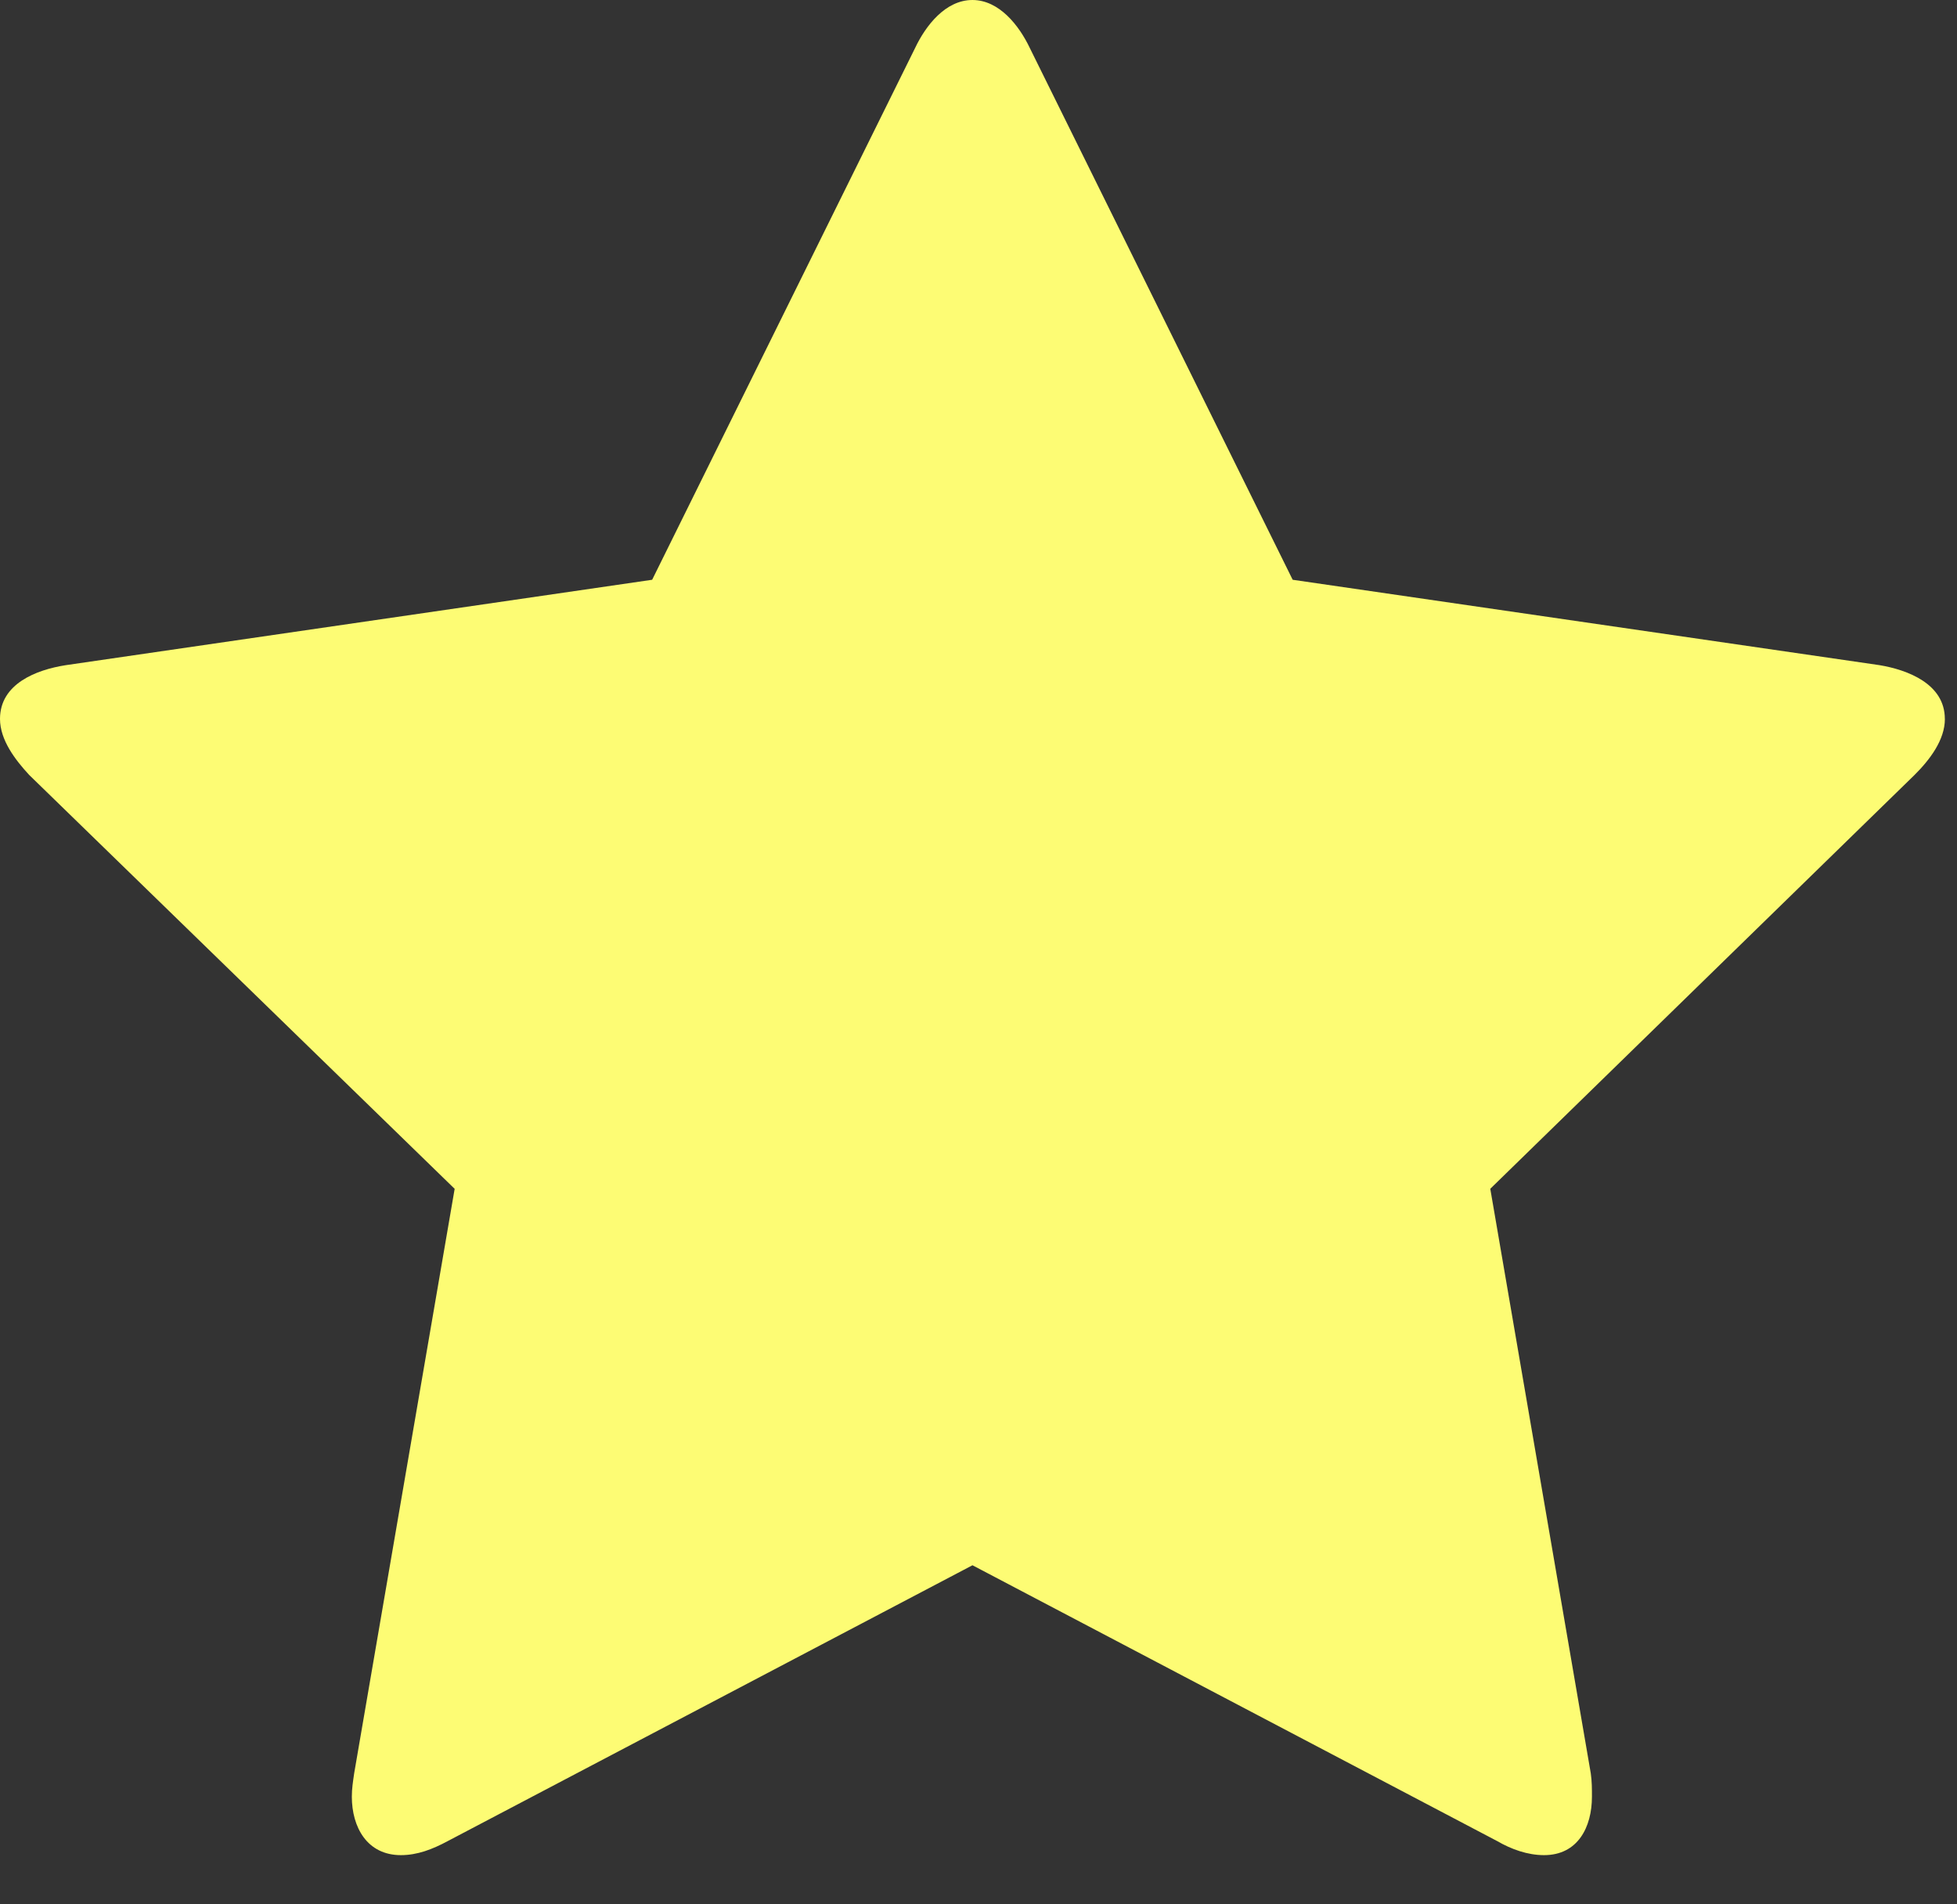 <svg width="37" height="36" viewBox="0 0 37 36" xmlns="http://www.w3.org/2000/svg"><rect x="0" y="0" width="37" height="36" fill="#333333" stroke="none"/><title>sidebar-progress_star-highlight</title><path d="M36.77 13.59c0-.663-.706-.928-1.236-1.016L24.44 10.96 19.47.907C19.27.486 18.893 0 18.385 0c-.51 0-.884.486-1.083.906L12.33 10.96 1.24 12.575C.685 12.662 0 12.927 0 13.59c0 .398.287.774.552 1.06l8.044 7.824-1.9 11.05c-.022.154-.044.286-.044.44 0 .576.287 1.106.928 1.106.31 0 .596-.11.884-.265l9.922-5.215 9.922 5.215c.265.154.574.265.884.265.64 0 .906-.53.906-1.105 0-.155 0-.287-.022-.442l-1.9-11.05 8.02-7.822c.288-.286.575-.662.575-1.06z" fill="#FDFC74" fill-rule="evenodd"/></svg>